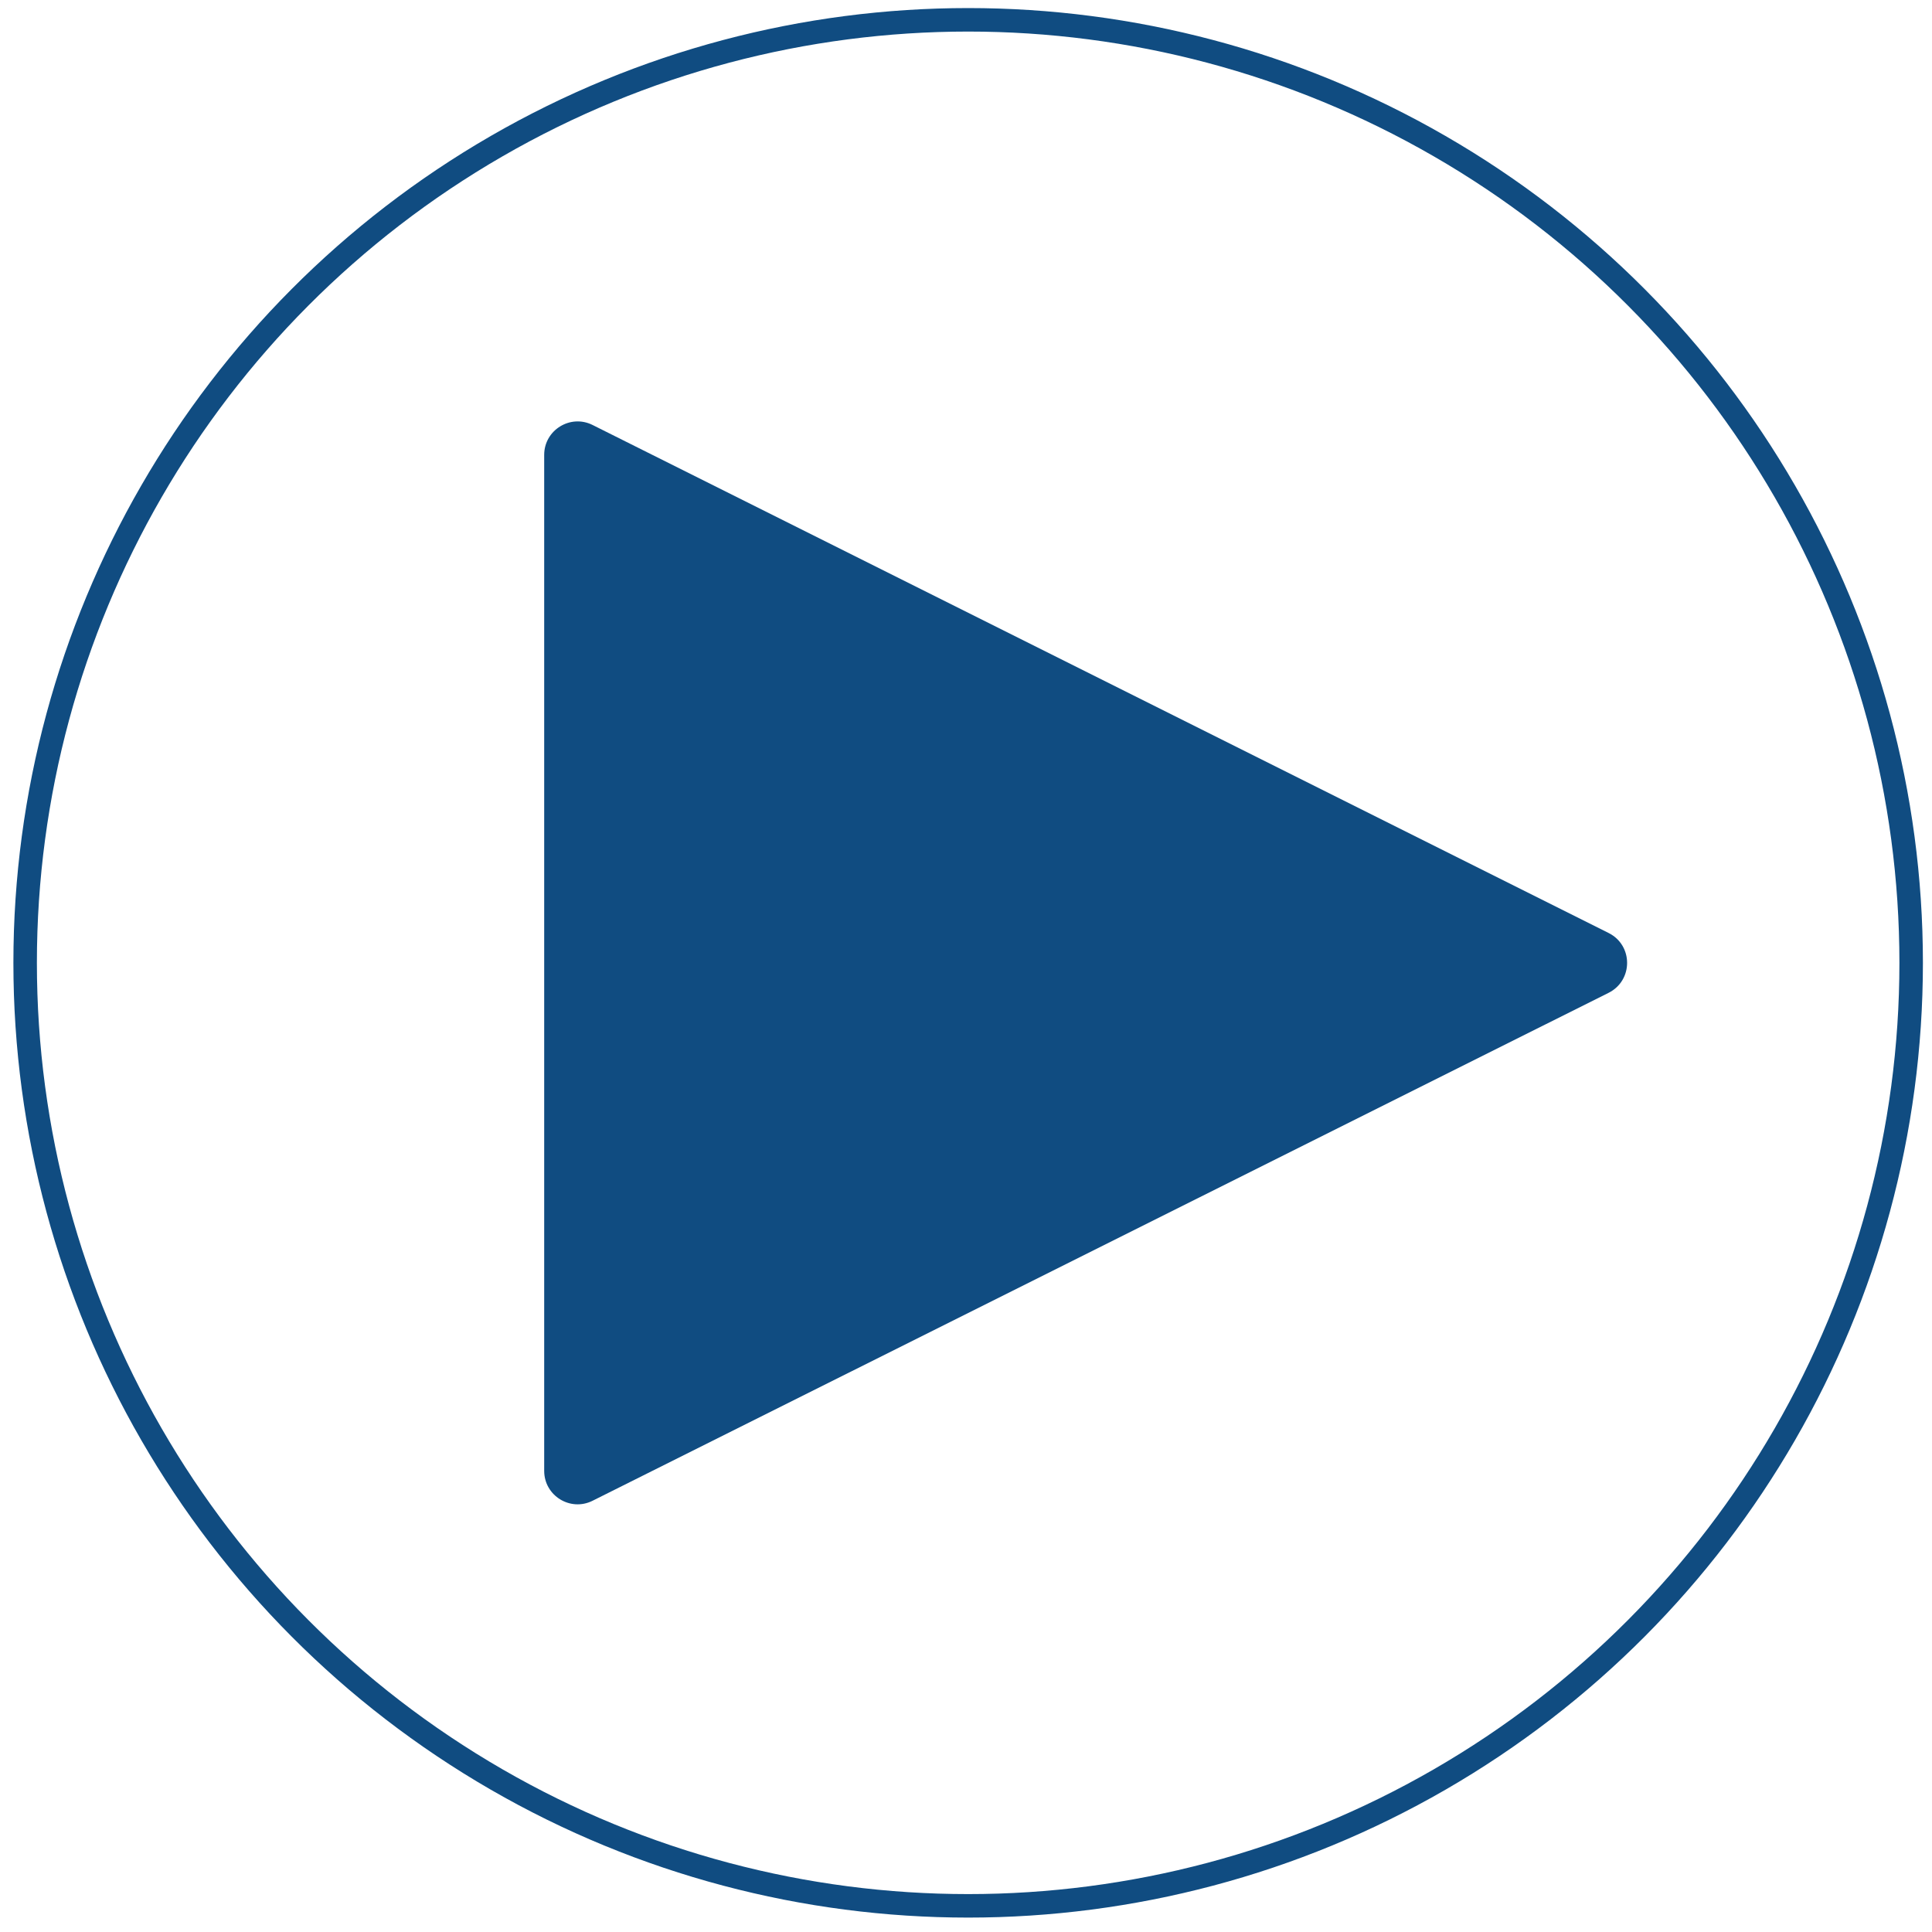 <?xml version="1.0" encoding="utf-8"?>
<!-- Generator: Adobe Illustrator 24.0.1, SVG Export Plug-In . SVG Version: 6.00 Build 0)  -->
<svg version="1.1" id="Layer_1" xmlns="http://www.w3.org/2000/svg" xmlns:xlink="http://www.w3.org/1999/xlink" x="0px" y="0px"
	 viewBox="0 0 246.67 246.67" style="enable-background:new 0 0 246.67 246.67;" xml:space="preserve">
<style type="text/css">
	.st0{fill:#104C81;}
	.st1{fill:none;stroke:#104C81;stroke-width:3;stroke-miterlimit:10;}
</style>
<path class="st0" d="M69.48,187.79V58.08c0-3.17,3.34-5.24,6.18-3.82l129.72,64.86c3.15,1.57,3.15,6.06,0,7.64L75.66,191.61
	C72.82,193.03,69.48,190.97,69.48,187.79z"/>
<circle class="st1" cx="123.61" cy="122.93" r="120.4"/>
</svg>
